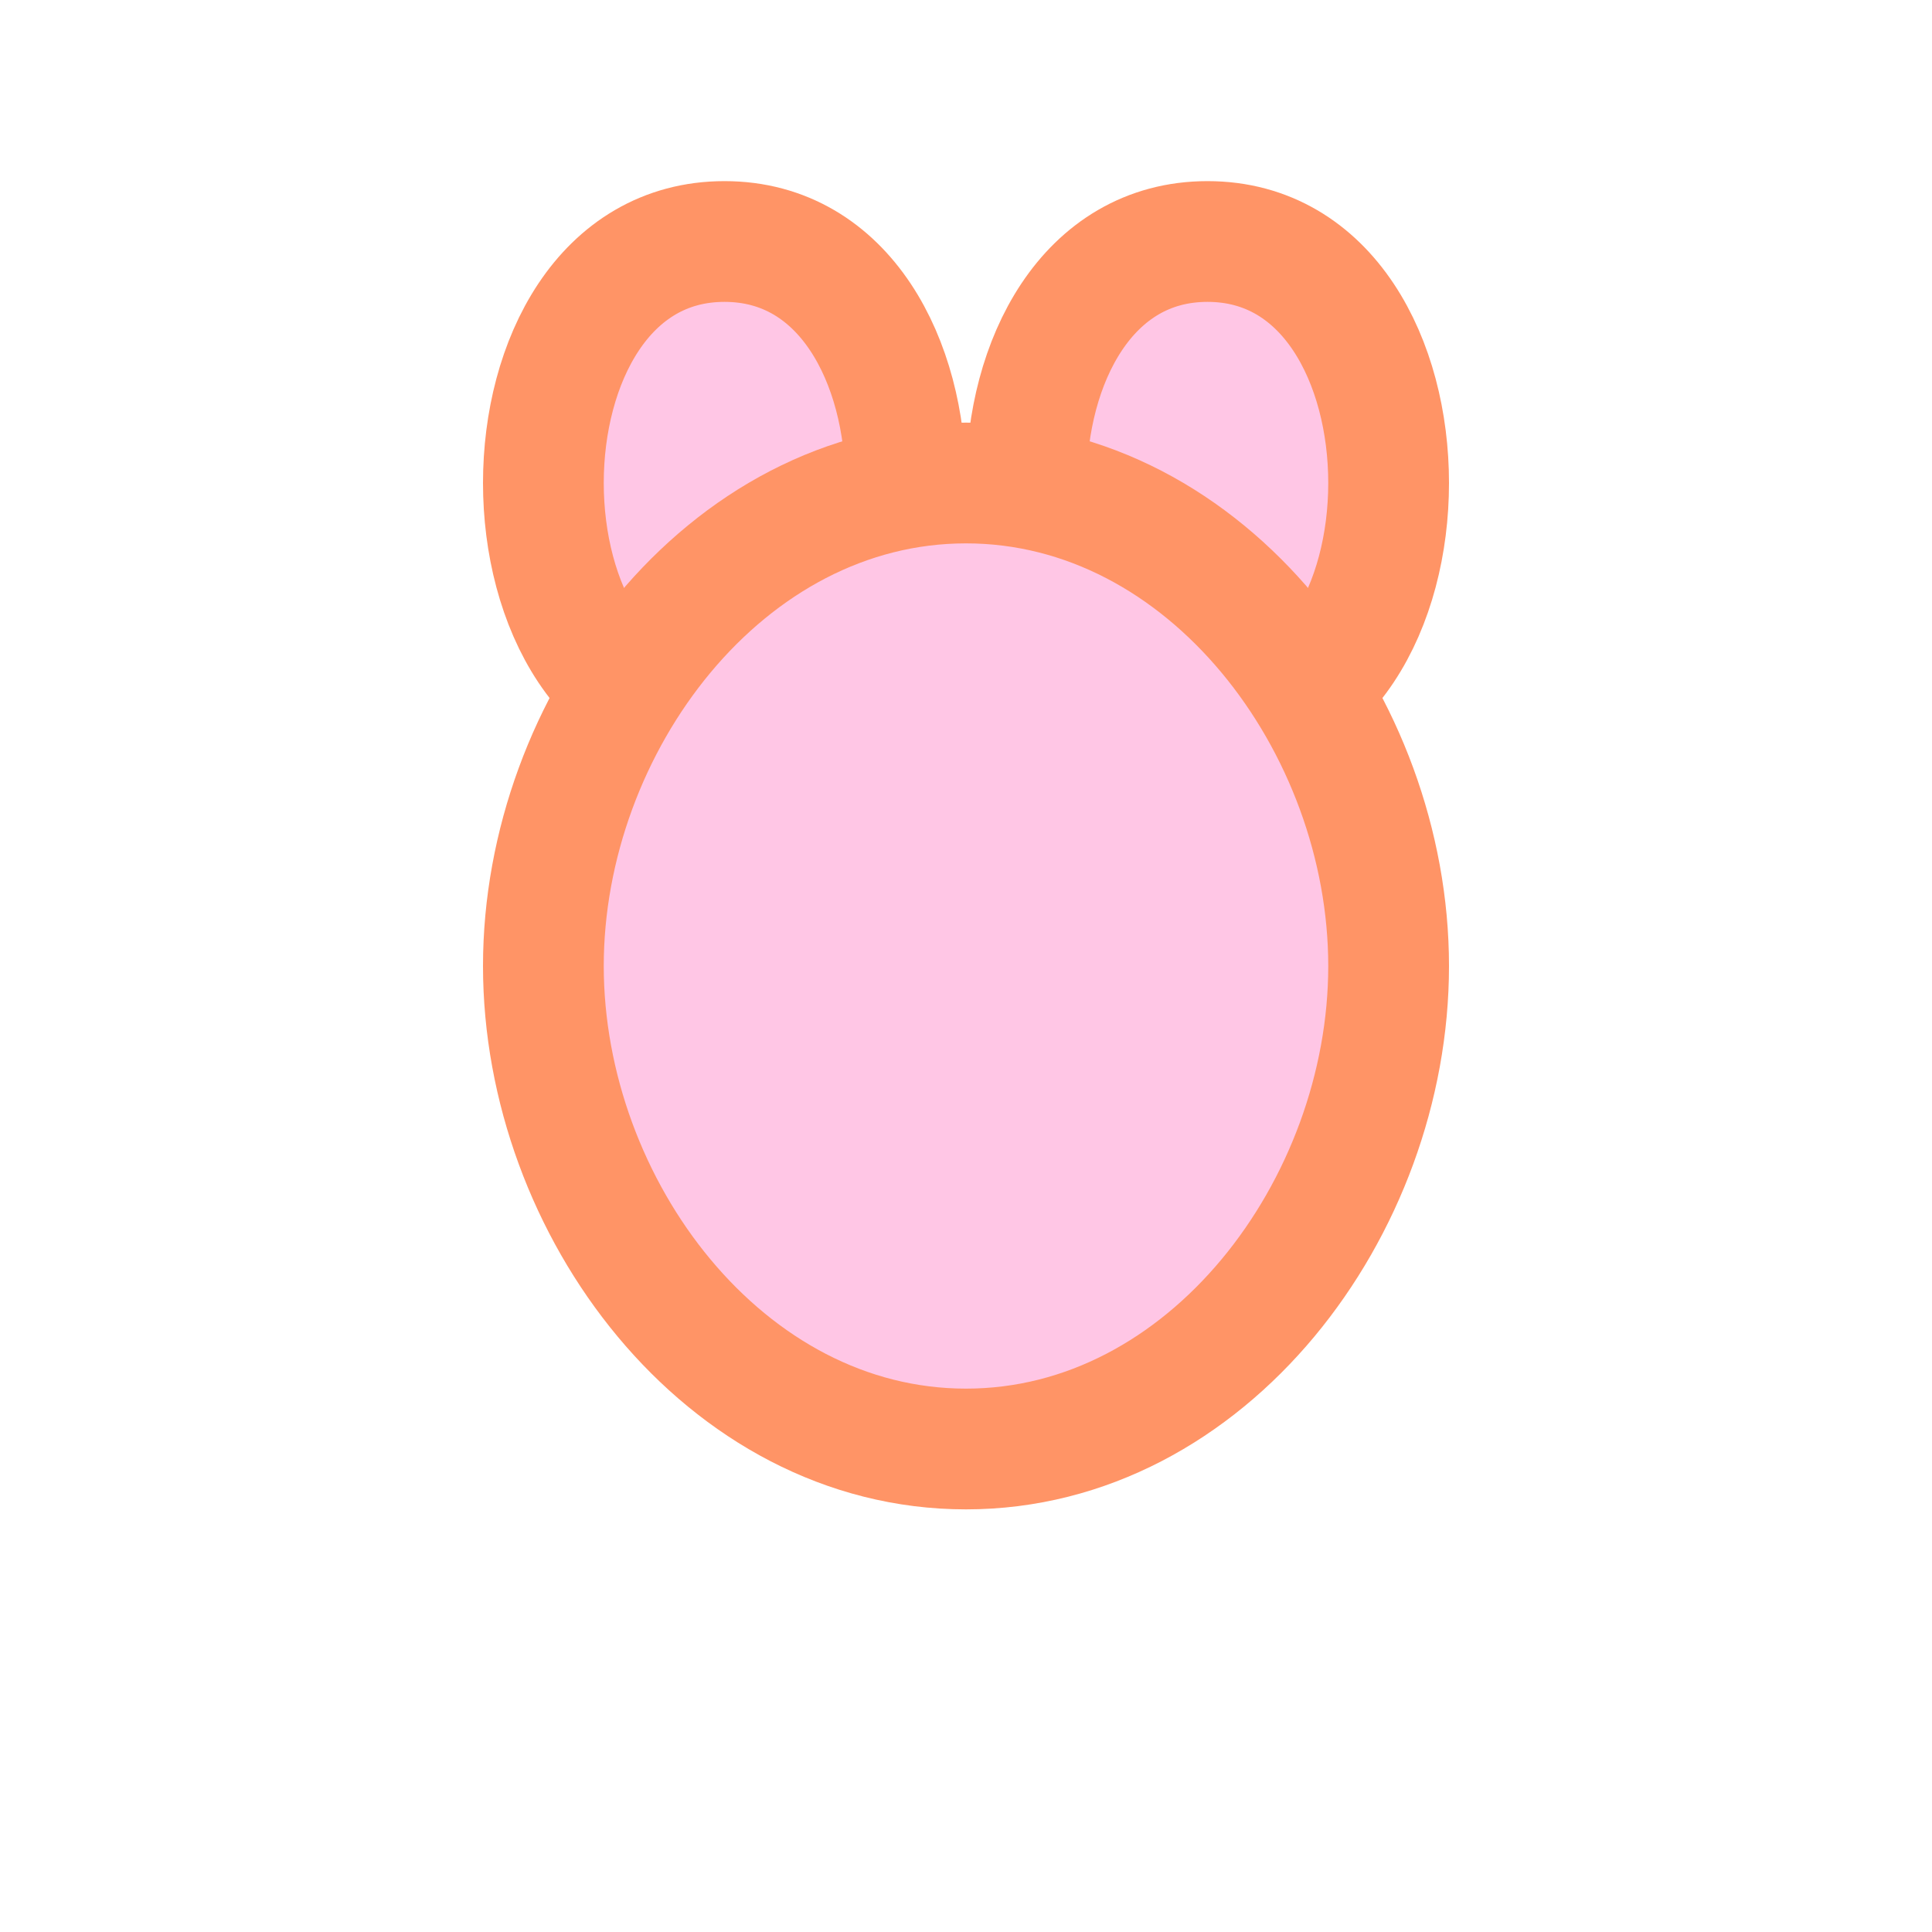 <svg xmlns="http://www.w3.org/2000/svg" width="32" height="32" viewBox="0 0 32 32">
    <path fill="#ffc6e5" stroke="#ff9466" stroke-width="2" d="M12,4 C14,4 15,6 15,8 C15,10 14,12 12,12 C10,12 9,10 9,8 C9,6 10,4 12,4 Z"/>
    <path fill="#ffc6e5" stroke="#ff9466" stroke-width="2" d="M20,4 C22,4 23,6 23,8 C23,10 22,12 20,12 C18,12 17,10 17,8 C17,6 18,4 20,4 Z"/>
    <path fill="#ffc6e5" stroke="#ff9466" stroke-width="2" d="M16,8 C20,8 23,12 23,16 C23,20 20,24 16,24 C12,24 9,20 9,16 C9,12 12,8 16,8 Z"/>
</svg>
